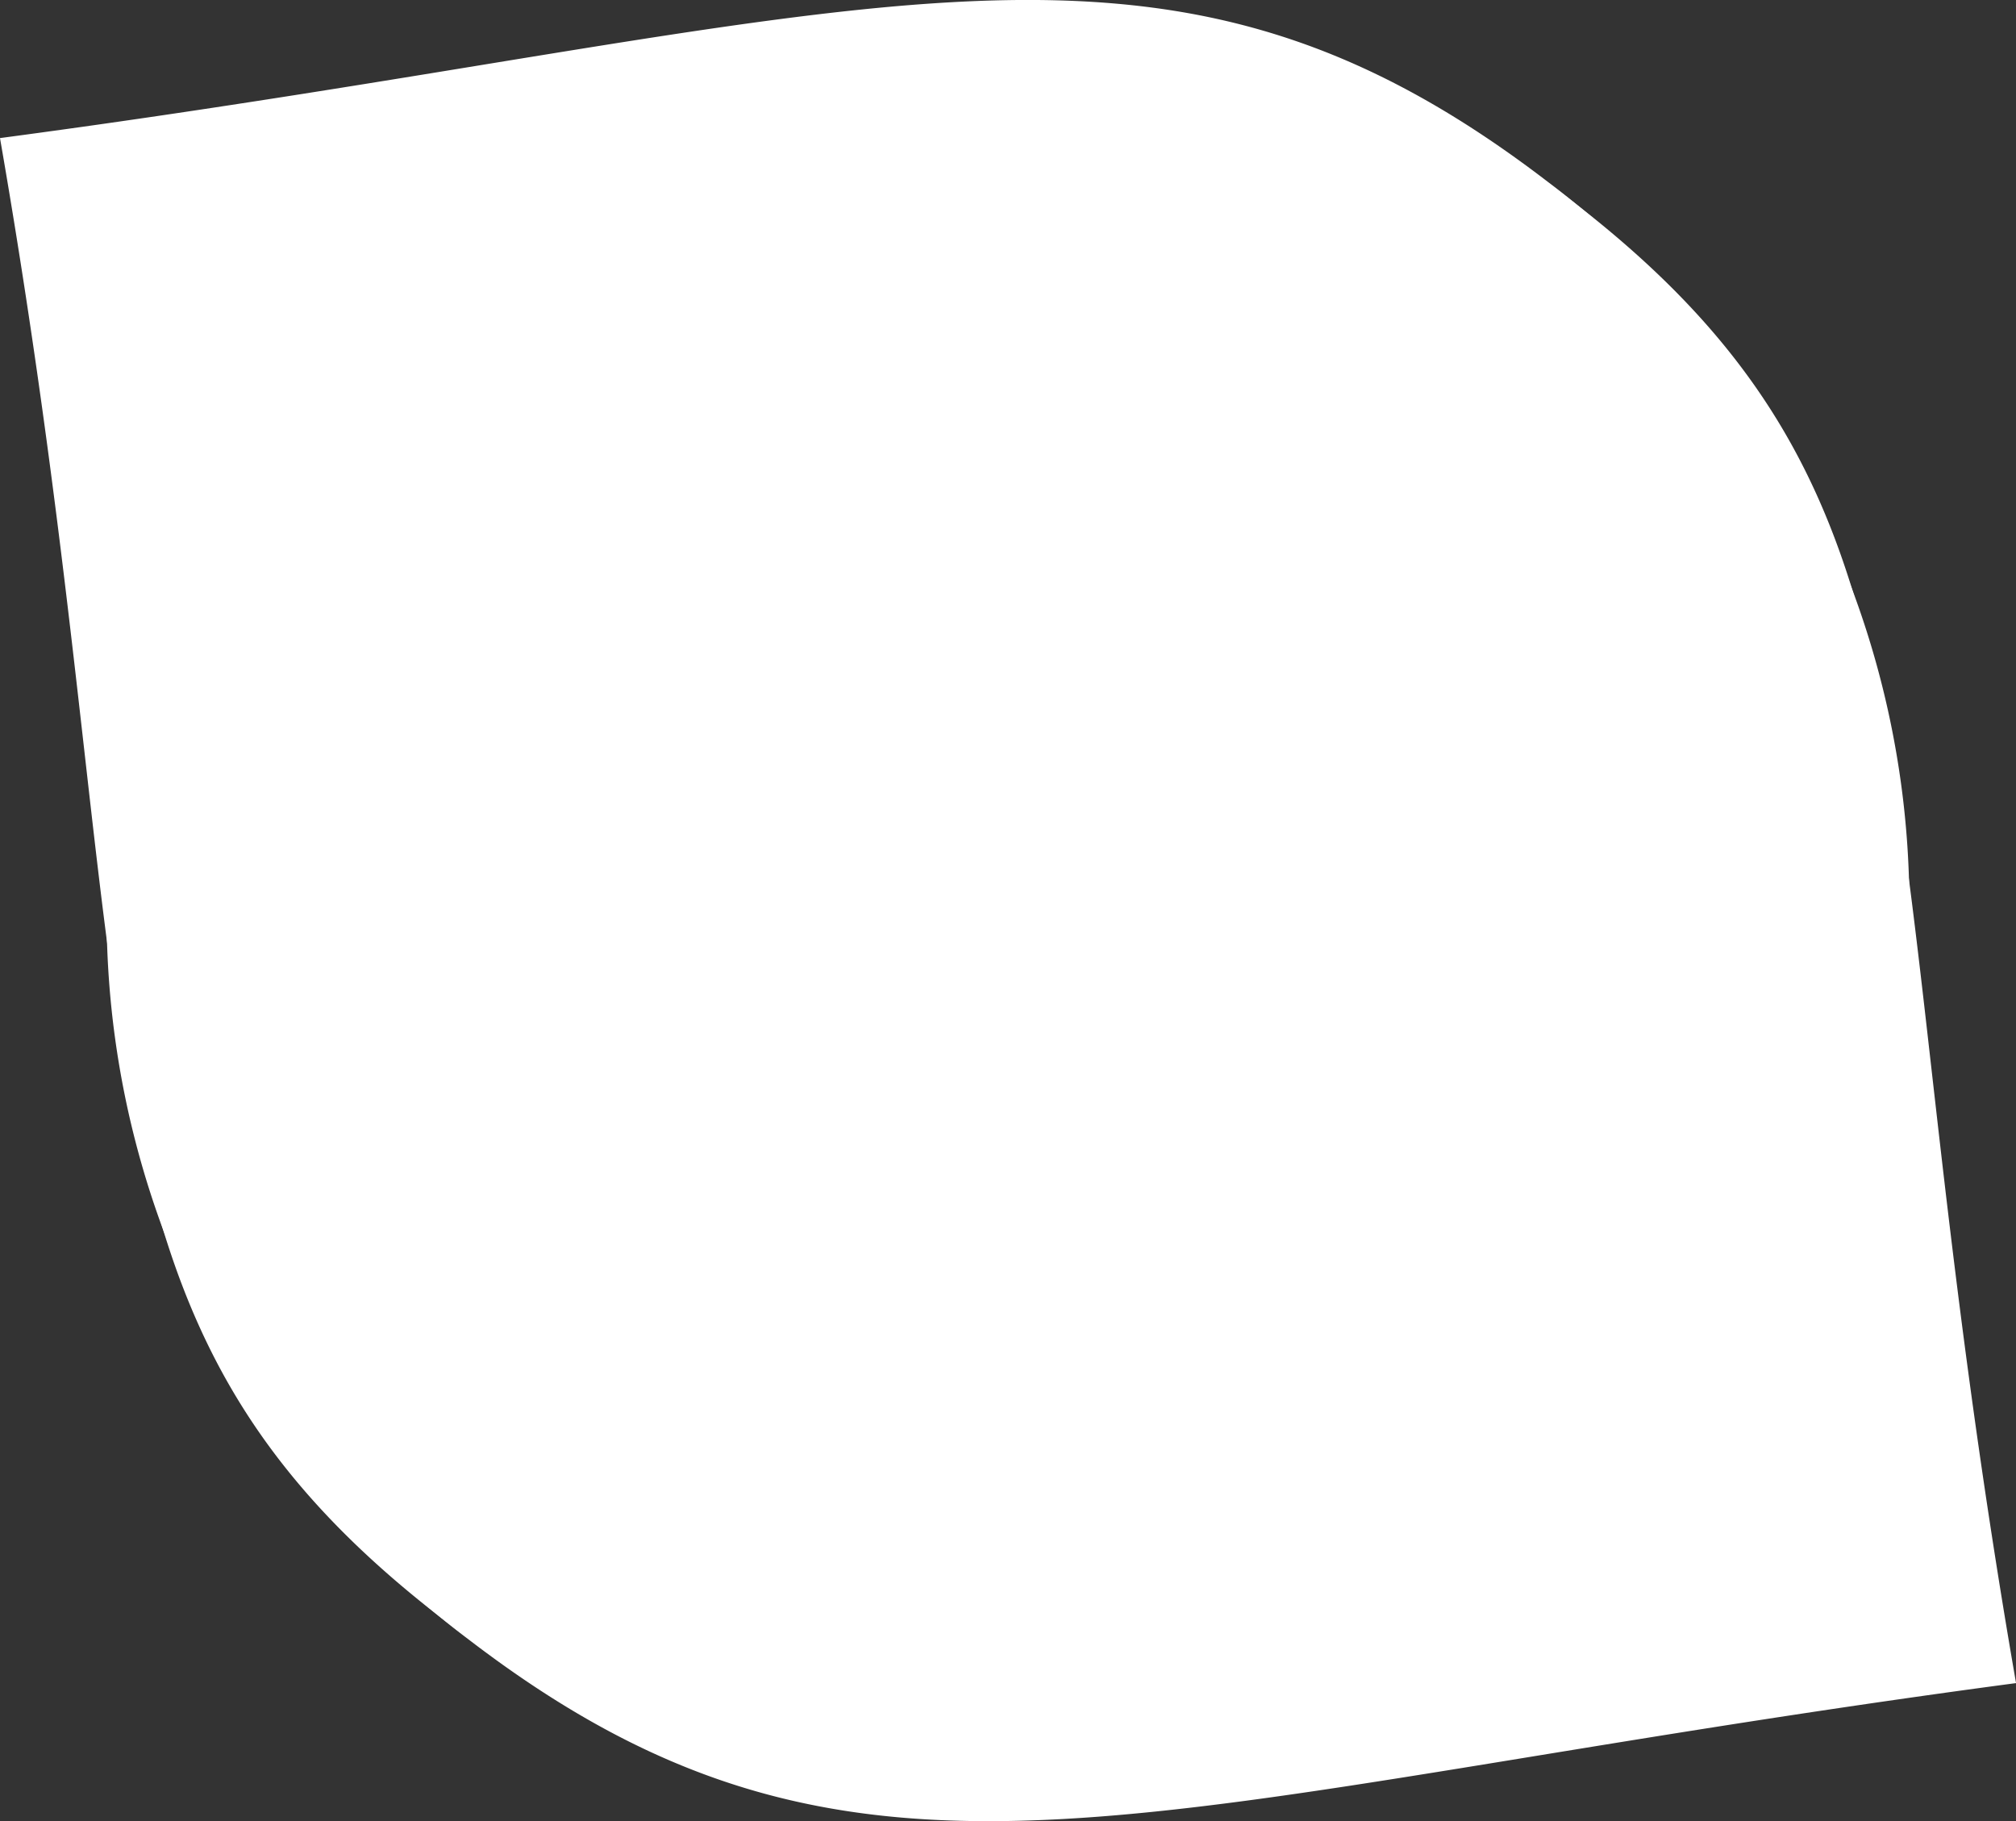 <svg xmlns="http://www.w3.org/2000/svg" width="33.83" height="30.555" viewBox="0 0 33.83 30.555">
  <rect x="0" y="0" width="33.83" height="30.555" fill="#333333" stroke="none"/>
  <g id="icon-05" transform="translate(0 -0.001)">
    <path id="Trazado_457" data-name="Trazado 457" d="M0,2.318H0C2.591,17.235.8,22.089,7.472,27.2a15.211,15.211,0,1,0,18.5-24.149C19.308-2.059,14.672.368,0,2.318" transform="translate(0 0)" fill="#fff"/>
    <path id="Trazado_458" data-name="Trazado 458" d="M33.325,28.181h0C30.734,13.264,32.52,8.41,25.853,3.3a15.211,15.211,0,1,0-18.5,24.149c6.668,5.113,11.3,2.686,25.976.736" transform="translate(0.505 0.057)" fill="#fff"/>
  </g>
</svg>
